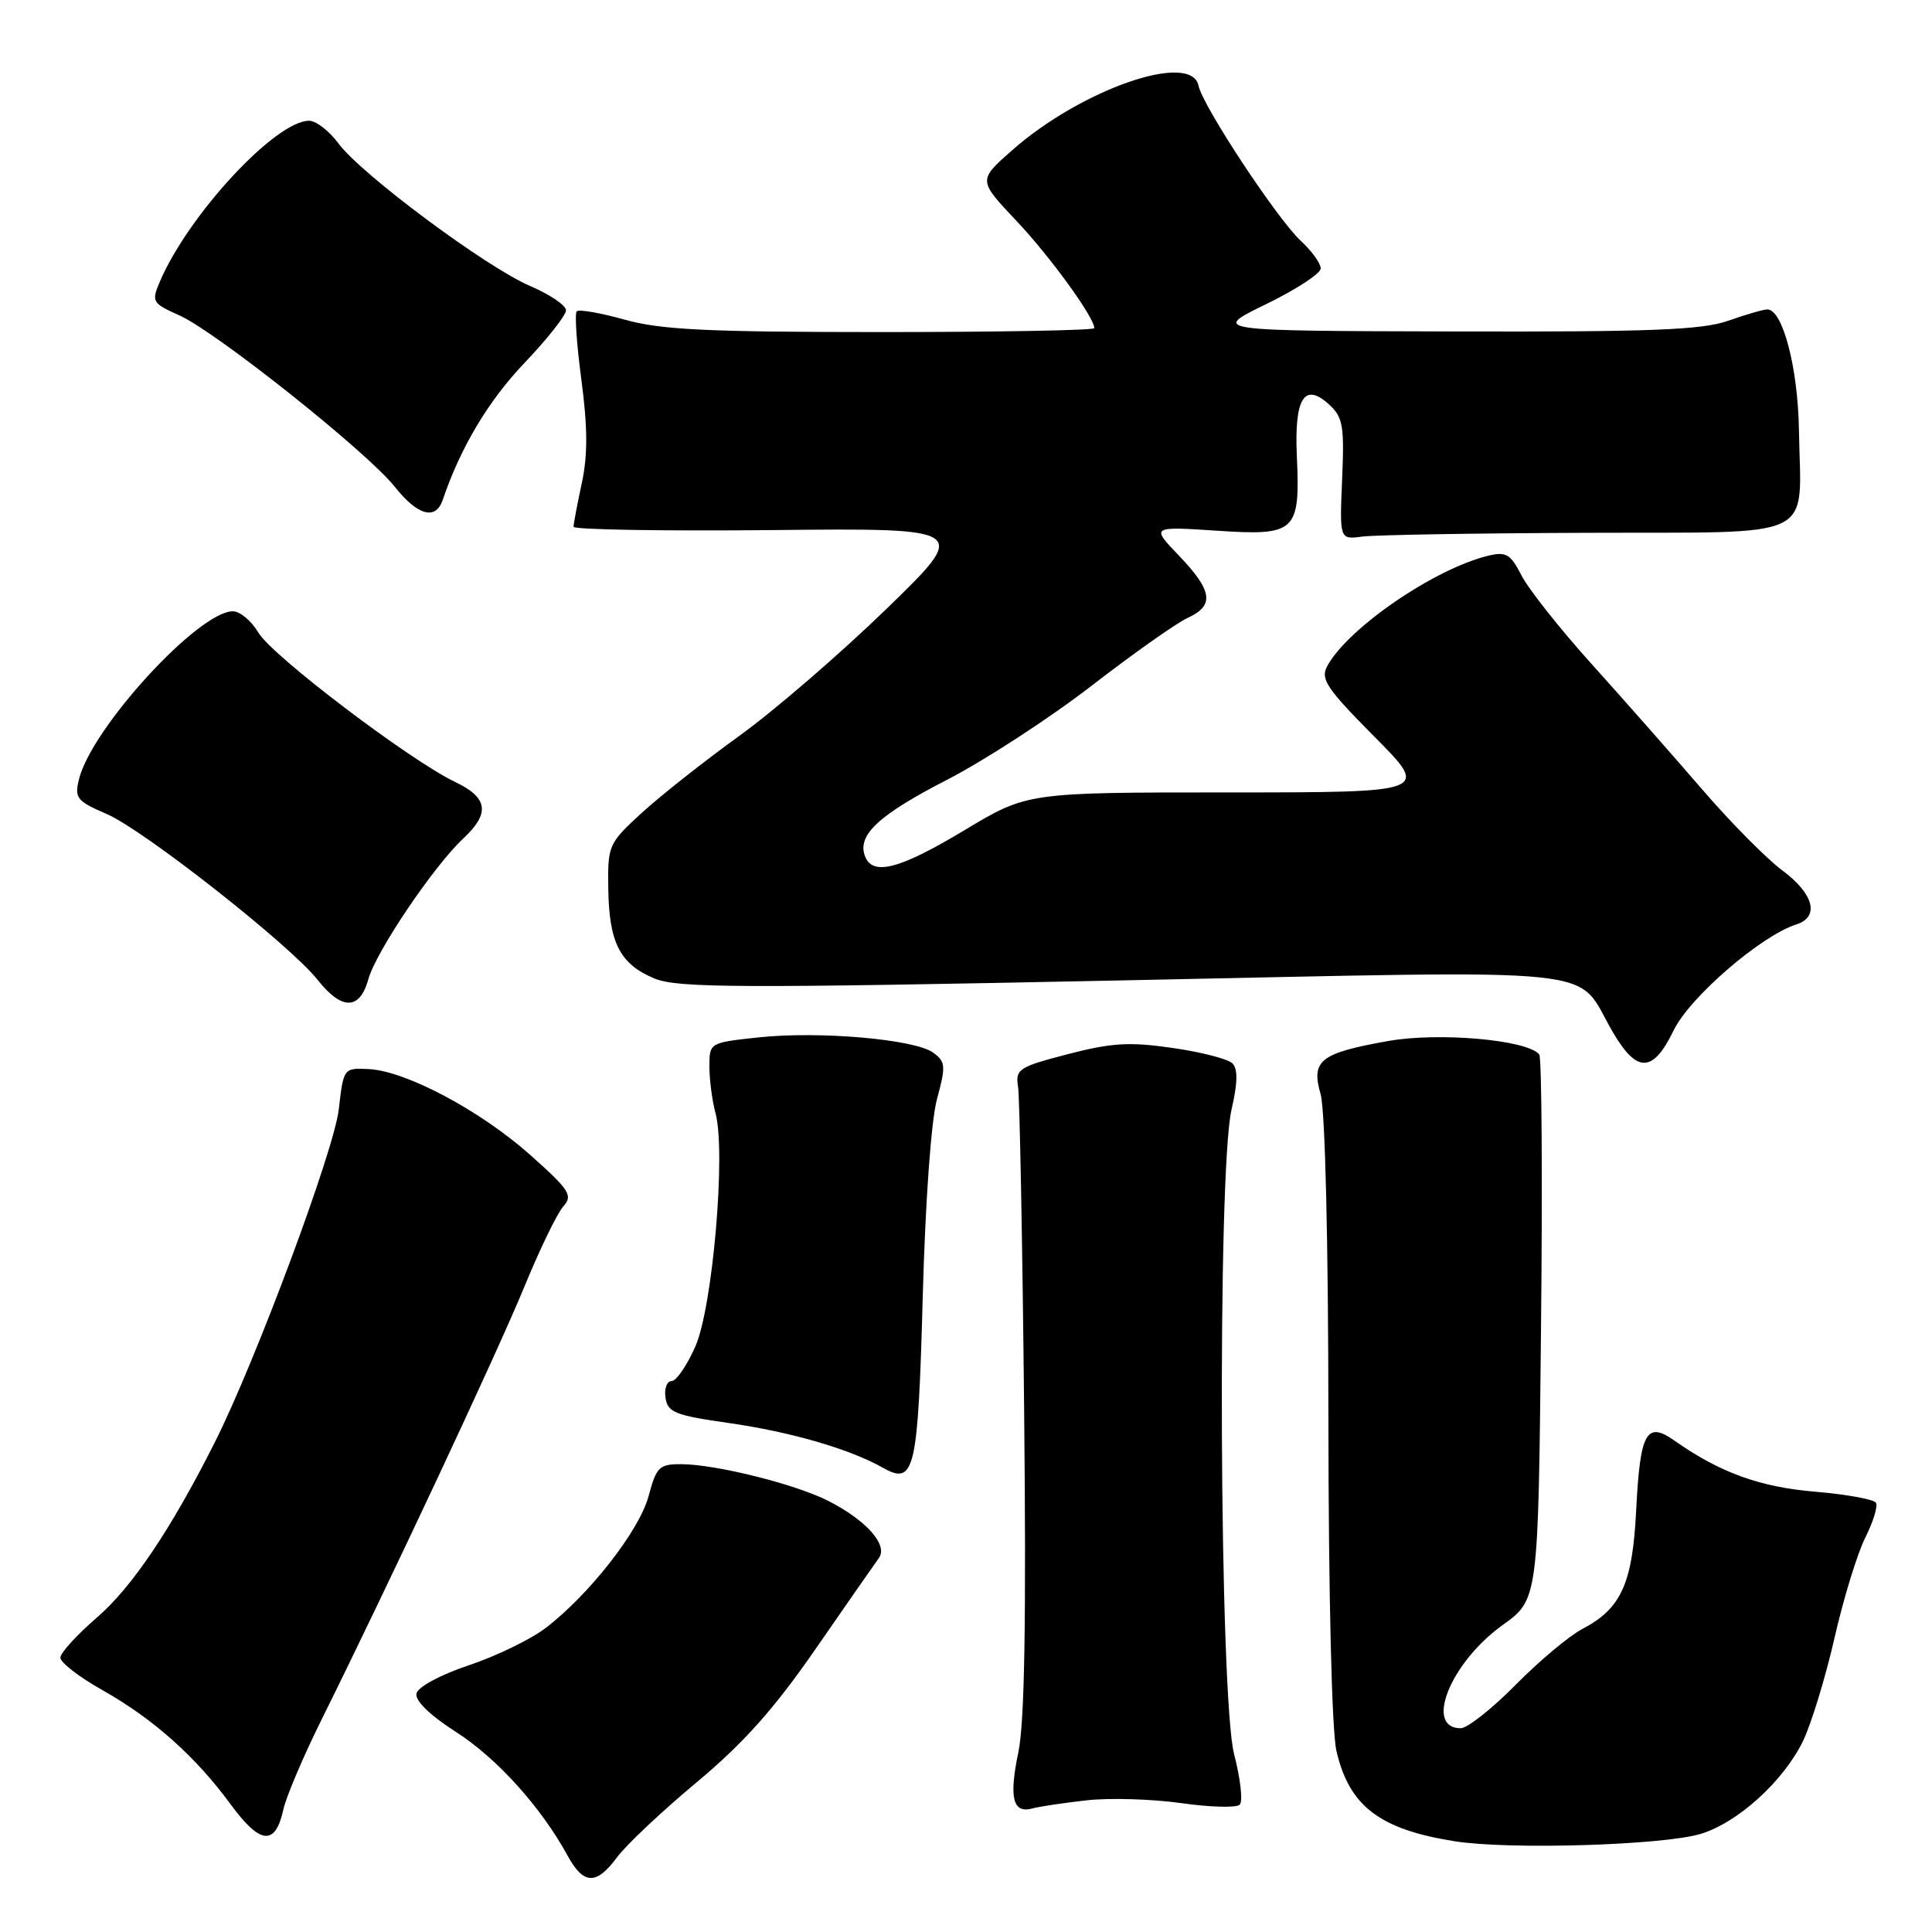 <?xml version="1.0" encoding="UTF-8" standalone="no"?>
<!DOCTYPE svg PUBLIC "-//W3C//DTD SVG 1.1//EN" "http://www.w3.org/Graphics/SVG/1.1/DTD/svg11.dtd" >
<svg xmlns="http://www.w3.org/2000/svg" xmlns:xlink="http://www.w3.org/1999/xlink" version="1.1" viewBox="0 0 256 256">
 <g >
 <path fill="currentColor"
d=" M 81.79 246.06 C 82.99 244.45 87.73 239.98 92.34 236.14 C 98.56 230.94 102.61 226.40 108.10 218.45 C 112.17 212.57 115.93 207.17 116.46 206.44 C 117.70 204.73 114.80 201.45 109.78 198.89 C 105.44 196.67 94.90 194.04 90.29 194.01 C 87.35 194.00 86.98 194.36 85.94 198.25 C 84.71 202.82 78.07 211.32 72.27 215.74 C 70.33 217.22 65.76 219.44 62.12 220.66 C 58.30 221.94 55.37 223.53 55.18 224.41 C 54.99 225.36 56.99 227.30 60.43 229.50 C 65.84 232.96 71.71 239.47 75.20 245.87 C 77.33 249.77 79.02 249.82 81.79 246.06 Z  M 225.32 243.01 C 230.24 241.54 236.33 236.01 238.91 230.69 C 240.02 228.38 241.90 222.22 243.09 217.00 C 244.28 211.78 246.12 205.80 247.17 203.72 C 248.22 201.63 248.85 199.56 248.57 199.12 C 248.29 198.67 244.67 198.01 240.52 197.66 C 233.16 197.04 227.88 195.12 221.86 190.88 C 218.15 188.27 217.32 189.78 216.80 200.14 C 216.32 209.84 214.81 213.16 209.66 215.85 C 207.92 216.76 203.95 220.09 200.83 223.25 C 197.71 226.41 194.43 229.00 193.55 229.00 C 188.68 229.00 192.21 220.28 199.09 215.34 C 203.83 211.94 203.83 211.94 204.19 176.22 C 204.40 156.57 204.29 140.15 203.96 139.73 C 202.45 137.79 190.66 136.74 183.94 137.94 C 174.91 139.55 173.70 140.51 174.99 144.99 C 175.59 147.07 176.01 164.55 176.02 187.99 C 176.04 211.53 176.47 229.31 177.08 231.99 C 178.77 239.32 182.81 242.41 192.78 243.98 C 200.00 245.12 220.27 244.51 225.32 243.01 Z  M 37.55 239.76 C 37.92 238.08 40.15 232.83 42.49 228.10 C 51.52 209.91 65.95 179.11 69.48 170.50 C 71.51 165.55 73.83 160.77 74.63 159.87 C 75.94 158.41 75.49 157.70 70.30 153.07 C 63.69 147.17 53.76 141.89 48.85 141.66 C 45.53 141.50 45.52 141.52 44.89 147.00 C 44.27 152.44 33.89 180.32 28.48 191.08 C 22.68 202.61 17.48 210.34 12.83 214.34 C 10.18 216.63 8.00 219.02 8.00 219.65 C 8.00 220.29 10.48 222.21 13.52 223.92 C 20.31 227.75 25.89 232.72 30.55 239.07 C 34.48 244.43 36.48 244.63 37.55 239.76 Z  M 144.00 238.55 C 147.03 238.21 152.65 238.38 156.49 238.92 C 160.34 239.47 163.84 239.56 164.27 239.13 C 164.71 238.69 164.37 235.69 163.53 232.46 C 161.57 224.91 161.28 155.29 163.18 147.05 C 164.00 143.49 164.04 141.64 163.30 140.90 C 162.72 140.32 159.16 139.40 155.38 138.86 C 149.67 138.03 147.31 138.17 141.50 139.68 C 134.96 141.38 134.53 141.67 134.90 144.00 C 135.11 145.38 135.48 164.50 135.70 186.50 C 135.99 214.74 135.77 228.16 134.94 232.16 C 133.67 238.26 134.20 240.35 136.83 239.62 C 137.75 239.37 140.97 238.89 144.00 238.55 Z  M 122.27 171.77 C 122.61 159.22 123.38 148.51 124.15 145.66 C 125.35 141.24 125.30 140.69 123.65 139.48 C 121.21 137.70 108.56 136.60 100.50 137.46 C 94.01 138.16 94.00 138.16 94.00 141.34 C 94.00 143.08 94.37 145.86 94.81 147.51 C 96.21 152.65 94.43 173.23 92.14 178.41 C 91.03 180.94 89.61 183.00 88.99 183.00 C 88.37 183.00 88.00 183.99 88.18 185.20 C 88.46 187.15 89.44 187.54 96.53 188.55 C 104.78 189.73 112.58 191.99 117.00 194.49 C 121.20 196.86 121.64 194.93 122.27 171.77 Z  M 221.78 136.51 C 223.91 132.12 233.36 123.97 238.03 122.49 C 241.14 121.50 240.34 118.42 236.17 115.34 C 234.07 113.78 229.24 108.90 225.46 104.50 C 221.67 100.10 215.12 92.67 210.91 88.00 C 206.70 83.33 202.51 78.03 201.60 76.24 C 200.16 73.42 199.57 73.07 197.22 73.63 C 190.07 75.35 178.54 83.26 175.85 88.29 C 174.94 89.98 175.81 91.26 182.12 97.62 C 189.45 105.00 189.45 105.00 162.79 105.00 C 136.12 105.00 136.12 105.00 127.81 110.00 C 119.21 115.17 115.64 116.11 114.62 113.46 C 113.55 110.66 116.40 108.00 125.50 103.32 C 130.45 100.77 139.05 95.18 144.61 90.89 C 150.17 86.59 155.91 82.54 157.36 81.88 C 160.95 80.25 160.68 78.30 156.25 73.66 C 152.50 69.75 152.50 69.75 161.24 70.32 C 171.71 71.02 172.29 70.48 171.84 60.47 C 171.49 52.78 172.82 50.62 176.07 53.56 C 177.95 55.26 178.14 56.36 177.84 63.49 C 177.50 71.50 177.50 71.50 180.50 71.10 C 182.15 70.88 195.56 70.65 210.29 70.60 C 241.34 70.48 238.60 71.82 238.37 57.00 C 238.24 48.73 236.22 41.00 234.18 41.00 C 233.67 41.00 231.34 41.67 229.00 42.50 C 225.54 43.72 218.78 43.99 192.62 43.92 C 160.50 43.84 160.50 43.84 167.75 40.31 C 171.74 38.37 175.00 36.24 175.00 35.57 C 175.00 34.90 173.82 33.26 172.37 31.92 C 169.26 29.05 159.35 14.03 158.81 11.36 C 157.87 6.75 143.24 11.83 134.05 19.96 C 129.61 23.89 129.61 23.89 134.65 29.23 C 139.12 33.95 145.00 42.05 145.00 43.48 C 145.00 43.77 132.32 44.00 116.82 44.00 C 93.74 44.00 87.57 43.70 82.79 42.36 C 79.57 41.46 76.71 40.96 76.42 41.25 C 76.13 41.54 76.41 45.63 77.04 50.35 C 77.87 56.62 77.89 60.31 77.09 64.02 C 76.49 66.81 76.00 69.41 76.00 69.80 C 76.00 70.18 87.81 70.38 102.25 70.24 C 128.50 69.97 128.50 69.97 117.40 80.74 C 111.29 86.66 102.55 94.20 97.97 97.50 C 93.39 100.80 87.60 105.38 85.08 107.67 C 80.63 111.75 80.52 111.99 80.60 117.69 C 80.69 124.90 82.14 127.74 86.68 129.64 C 89.75 130.92 97.62 130.96 148.61 129.91 C 214.71 128.56 208.52 127.91 213.70 136.75 C 216.92 142.25 219.02 142.19 221.78 136.51 Z  M 48.81 129.75 C 49.82 126.09 57.46 114.77 61.41 111.08 C 64.97 107.75 64.66 105.69 60.30 103.61 C 54.30 100.74 36.05 86.90 34.24 83.83 C 33.32 82.27 31.80 81.00 30.86 81.00 C 26.31 81.00 12.15 96.44 10.47 103.24 C 9.85 105.75 10.16 106.14 14.14 107.86 C 19.06 109.98 38.44 125.22 42.10 129.85 C 45.30 133.90 47.67 133.86 48.81 129.75 Z  M 58.66 66.25 C 61.00 59.33 64.71 53.11 69.46 48.13 C 72.51 44.93 75.00 41.78 75.00 41.12 C 75.00 40.47 72.86 39.01 70.25 37.90 C 64.40 35.39 47.88 23.10 44.85 19.01 C 43.62 17.35 41.88 16.00 40.96 16.00 C 36.52 16.00 24.97 28.45 21.19 37.30 C 20.05 39.98 20.15 40.17 23.79 41.80 C 28.66 43.99 48.65 59.89 52.29 64.48 C 55.34 68.32 57.73 68.98 58.66 66.25 Z "/>
</g>
</svg>